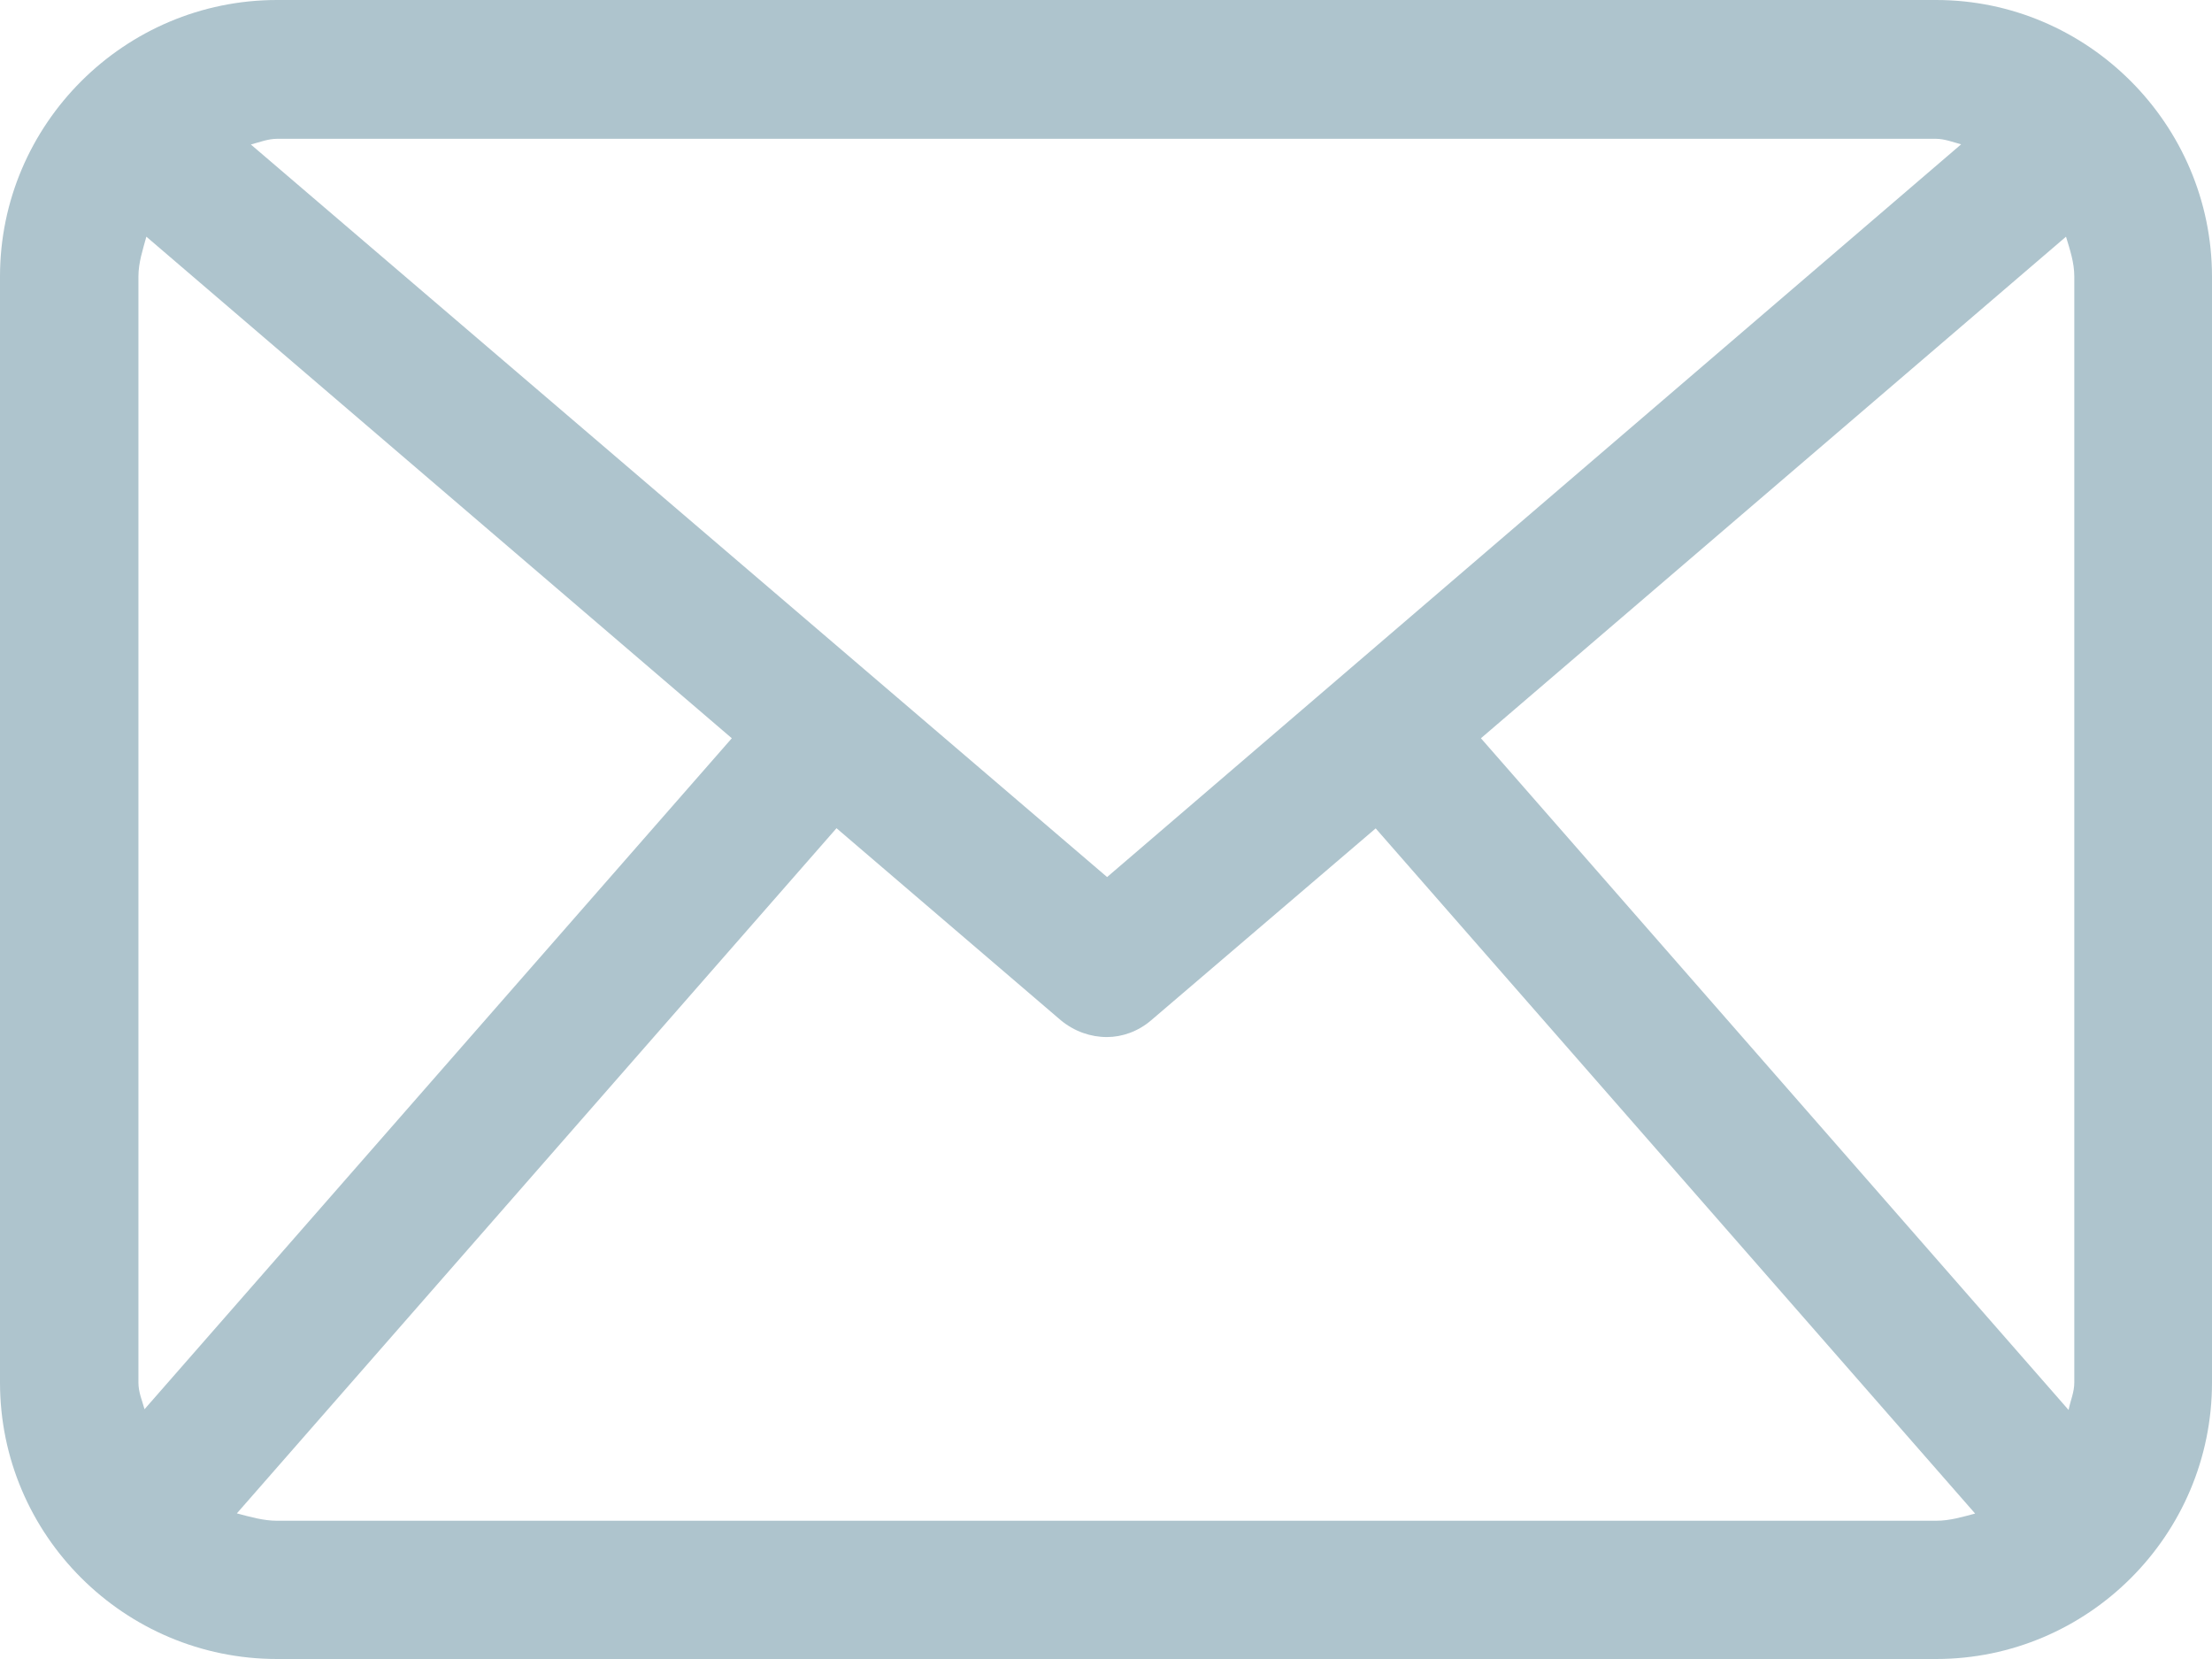 <svg width="12" height="9" viewBox="0 0 12 9" fill="none" xmlns="http://www.w3.org/2000/svg">
<path d="M10.503 0H1.503C0.675 0 0 0.674 0 1.5V7.5C0 8.328 0.675 9 1.503 9H10.503C11.326 9 12 8.329 12 7.5V1.5C11.999 0.674 11.325 0 10.503 0ZM8.034 4.005L11.208 1.284C11.229 1.354 11.253 1.424 11.253 1.5V7.5C11.253 7.554 11.232 7.597 11.222 7.649L8.034 4.005ZM10.503 0.753C10.548 0.753 10.595 0.771 10.639 0.783L6.006 4.758L1.361 0.784C1.409 0.771 1.455 0.753 1.503 0.753H10.503ZM0.784 7.645C0.771 7.597 0.751 7.554 0.751 7.5V1.5C0.751 1.424 0.775 1.354 0.794 1.284L3.97 4.005L0.784 7.645ZM1.503 8.25C1.429 8.25 1.357 8.229 1.285 8.21L4.538 4.493L5.755 5.535C5.829 5.596 5.917 5.626 6.005 5.626C6.087 5.626 6.174 5.596 6.245 5.535L7.463 4.494L10.715 8.211C10.646 8.229 10.579 8.25 10.503 8.25L1.503 8.25Z" fill="#AEC4CD"/>
</svg>
